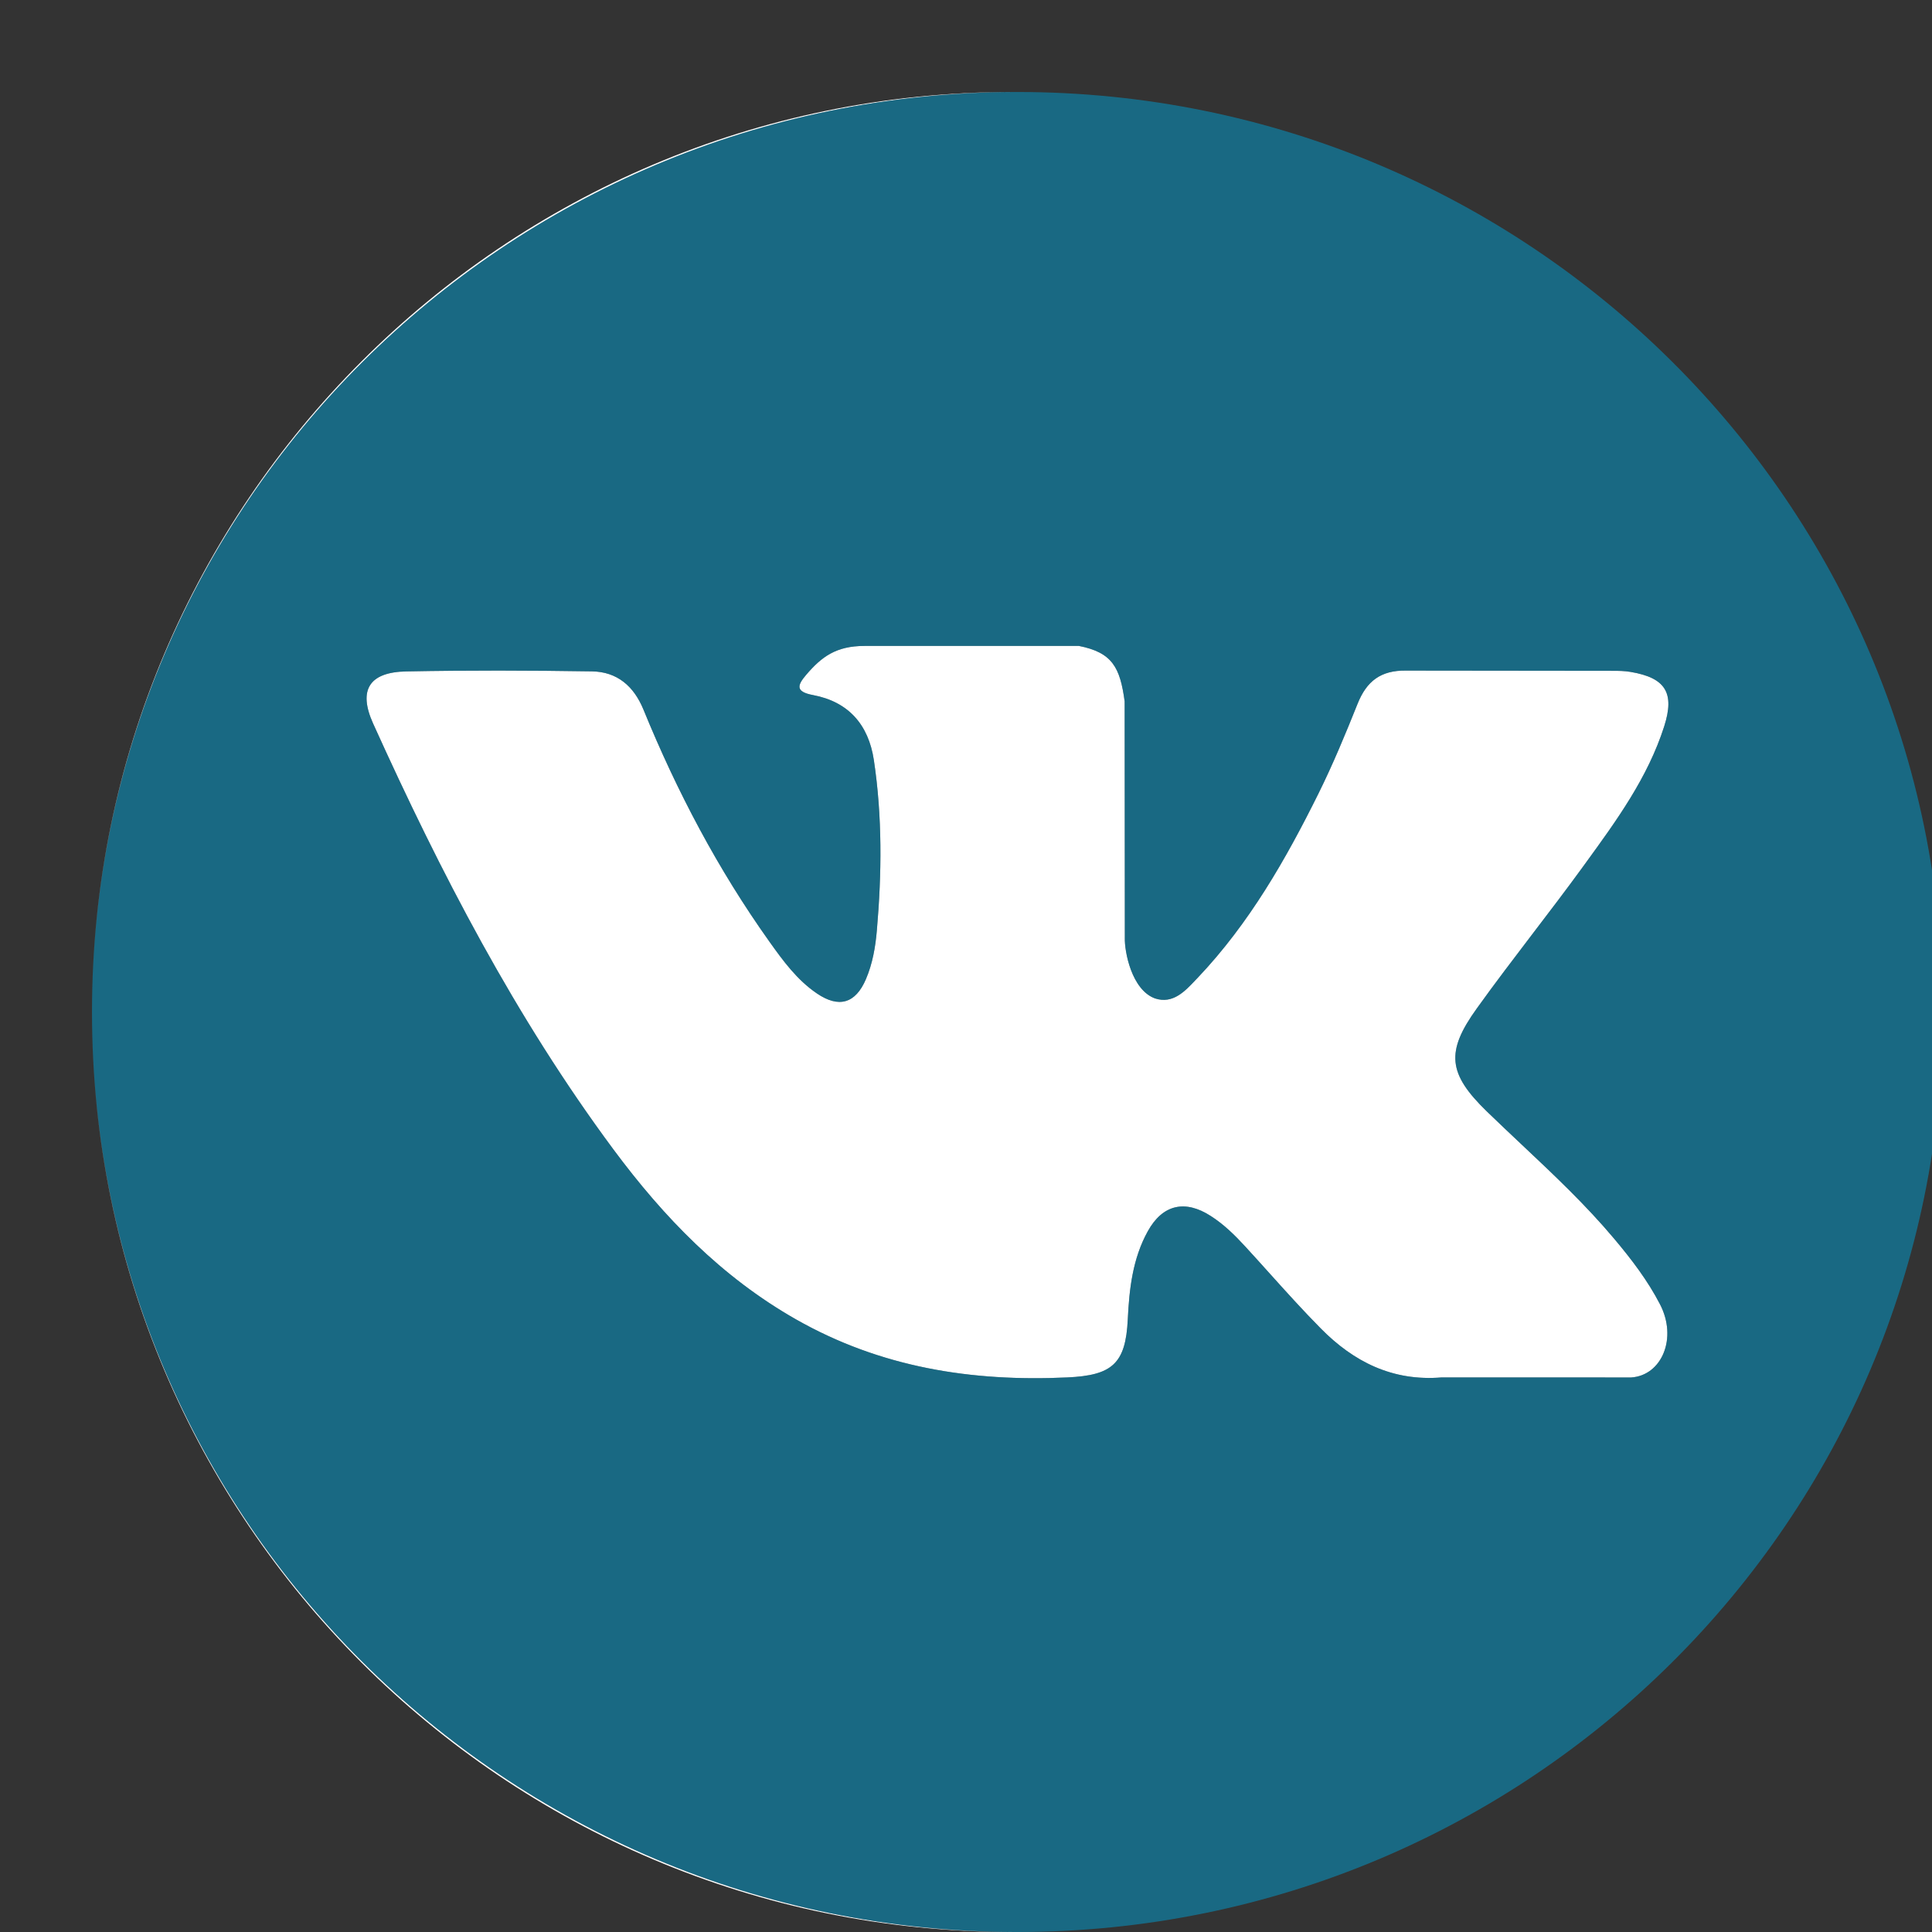 <svg width="42" height="42" viewBox="0 0 42 42" fill="none" xmlns="http://www.w3.org/2000/svg">
<rect x="0" y="0" width="42" height="42" fill="#333333" stroke="none"/>
<g clip-path="url(#clip0_174_3533)">
<path fill-rule="evenodd" clip-rule="evenodd" d="M22.059 42C22.04 42 22.02 42 22 42C10.954 42 2 33.046 2 22C2 33.026 10.976 41.968 22.059 42ZM22.059 2C10.976 2.032 2 10.974 2 22C2 10.954 10.954 2 22 2C22.02 2 22.04 2 22.059 2ZM33.08 24.882C32.827 24.643 32.574 24.405 32.324 24.163C31.478 23.342 31.424 22.866 32.106 21.921C32.501 21.37 32.913 20.831 33.324 20.291C33.685 19.818 34.046 19.345 34.396 18.864C34.42 18.83 34.445 18.796 34.47 18.762C35.145 17.834 35.823 16.902 36.178 15.791C36.412 15.059 36.205 14.735 35.449 14.607C35.318 14.584 35.184 14.583 35.051 14.583L30.567 14.578C30.015 14.57 29.71 14.809 29.514 15.296C29.251 15.954 28.979 16.61 28.665 17.245C27.952 18.684 27.157 20.075 26.04 21.253C26.024 21.269 26.008 21.286 25.992 21.303C25.758 21.552 25.496 21.831 25.11 21.705C24.597 21.519 24.444 20.676 24.453 20.391L24.449 15.247C24.349 14.512 24.185 14.185 23.451 14.041L18.794 14.042C18.172 14.042 17.86 14.281 17.528 14.667C17.337 14.891 17.279 15.036 17.673 15.11C18.445 15.255 18.881 15.753 18.997 16.524C19.182 17.755 19.169 18.991 19.062 20.227C19.031 20.588 18.969 20.948 18.825 21.285C18.599 21.815 18.236 21.922 17.758 21.596C17.325 21.302 17.022 20.885 16.724 20.467C15.607 18.898 14.716 17.206 13.989 15.428C13.779 14.915 13.416 14.604 12.869 14.595C11.524 14.574 10.178 14.57 8.833 14.596C8.024 14.611 7.782 15.002 8.112 15.731C9.577 18.971 11.208 22.12 13.337 24.99C14.43 26.462 15.685 27.762 17.306 28.683C19.143 29.727 21.12 30.041 23.204 29.944C24.179 29.899 24.472 29.646 24.517 28.68C24.549 28.019 24.623 27.361 24.951 26.768C25.273 26.184 25.762 26.073 26.323 26.436C26.605 26.617 26.841 26.848 27.066 27.093C27.247 27.29 27.427 27.489 27.606 27.689C27.969 28.092 28.332 28.495 28.714 28.881C29.428 29.605 30.275 30.032 31.34 29.944L35.462 29.945C36.125 29.901 36.47 29.093 36.088 28.356C35.821 27.839 35.469 27.379 35.096 26.935C34.478 26.198 33.779 25.54 33.08 24.882Z" fill="white"/>
<path d="M22.119 2C11.008 2 2 10.954 2 22C2 33.046 11.008 42 22.119 42C33.23 42 42.238 33.046 42.238 22C42.238 10.954 33.23 2 22.119 2ZM32.324 24.163C33.262 25.074 34.254 25.93 35.096 26.935C35.469 27.379 35.821 27.839 36.088 28.356C36.47 29.093 36.125 29.901 35.462 29.945L31.34 29.944C30.275 30.032 29.428 29.605 28.714 28.881C28.144 28.305 27.615 27.689 27.066 27.093C26.841 26.848 26.605 26.617 26.323 26.436C25.762 26.073 25.273 26.184 24.951 26.768C24.623 27.361 24.549 28.019 24.517 28.68C24.472 29.646 24.179 29.899 23.204 29.944C21.12 30.041 19.143 29.727 17.306 28.683C15.685 27.762 14.43 26.462 13.337 24.99C11.208 22.12 9.577 18.971 8.112 15.731C7.782 15.002 8.024 14.611 8.833 14.596C10.178 14.57 11.524 14.574 12.869 14.595C13.416 14.604 13.779 14.915 13.989 15.428C14.716 17.206 15.607 18.898 16.724 20.467C17.022 20.885 17.325 21.302 17.758 21.596C18.236 21.922 18.599 21.815 18.825 21.285C18.969 20.948 19.031 20.588 19.062 20.227C19.169 18.991 19.182 17.755 18.997 16.524C18.881 15.753 18.445 15.255 17.673 15.11C17.279 15.036 17.337 14.891 17.528 14.667C17.86 14.281 18.172 14.042 18.794 14.042L23.451 14.041C24.185 14.185 24.349 14.512 24.449 15.247L24.453 20.391C24.444 20.676 24.597 21.519 25.11 21.705C25.522 21.84 25.794 21.512 26.04 21.253C27.157 20.075 27.952 18.684 28.665 17.245C28.979 16.61 29.251 15.954 29.514 15.296C29.71 14.809 30.015 14.57 30.567 14.578L35.051 14.583C35.184 14.583 35.318 14.584 35.449 14.607C36.205 14.735 36.412 15.059 36.178 15.791C35.81 16.943 35.095 17.902 34.396 18.864C33.647 19.893 32.848 20.887 32.106 21.921C31.424 22.866 31.478 23.342 32.324 24.163Z" fill="#00A1D5" fill-opacity="0.5"/>
</g>
<defs>
<clipPath id="clip0_174_3533">
<rect width="42" height="42" fill="white"/>
</clipPath>
</defs>
</svg>

